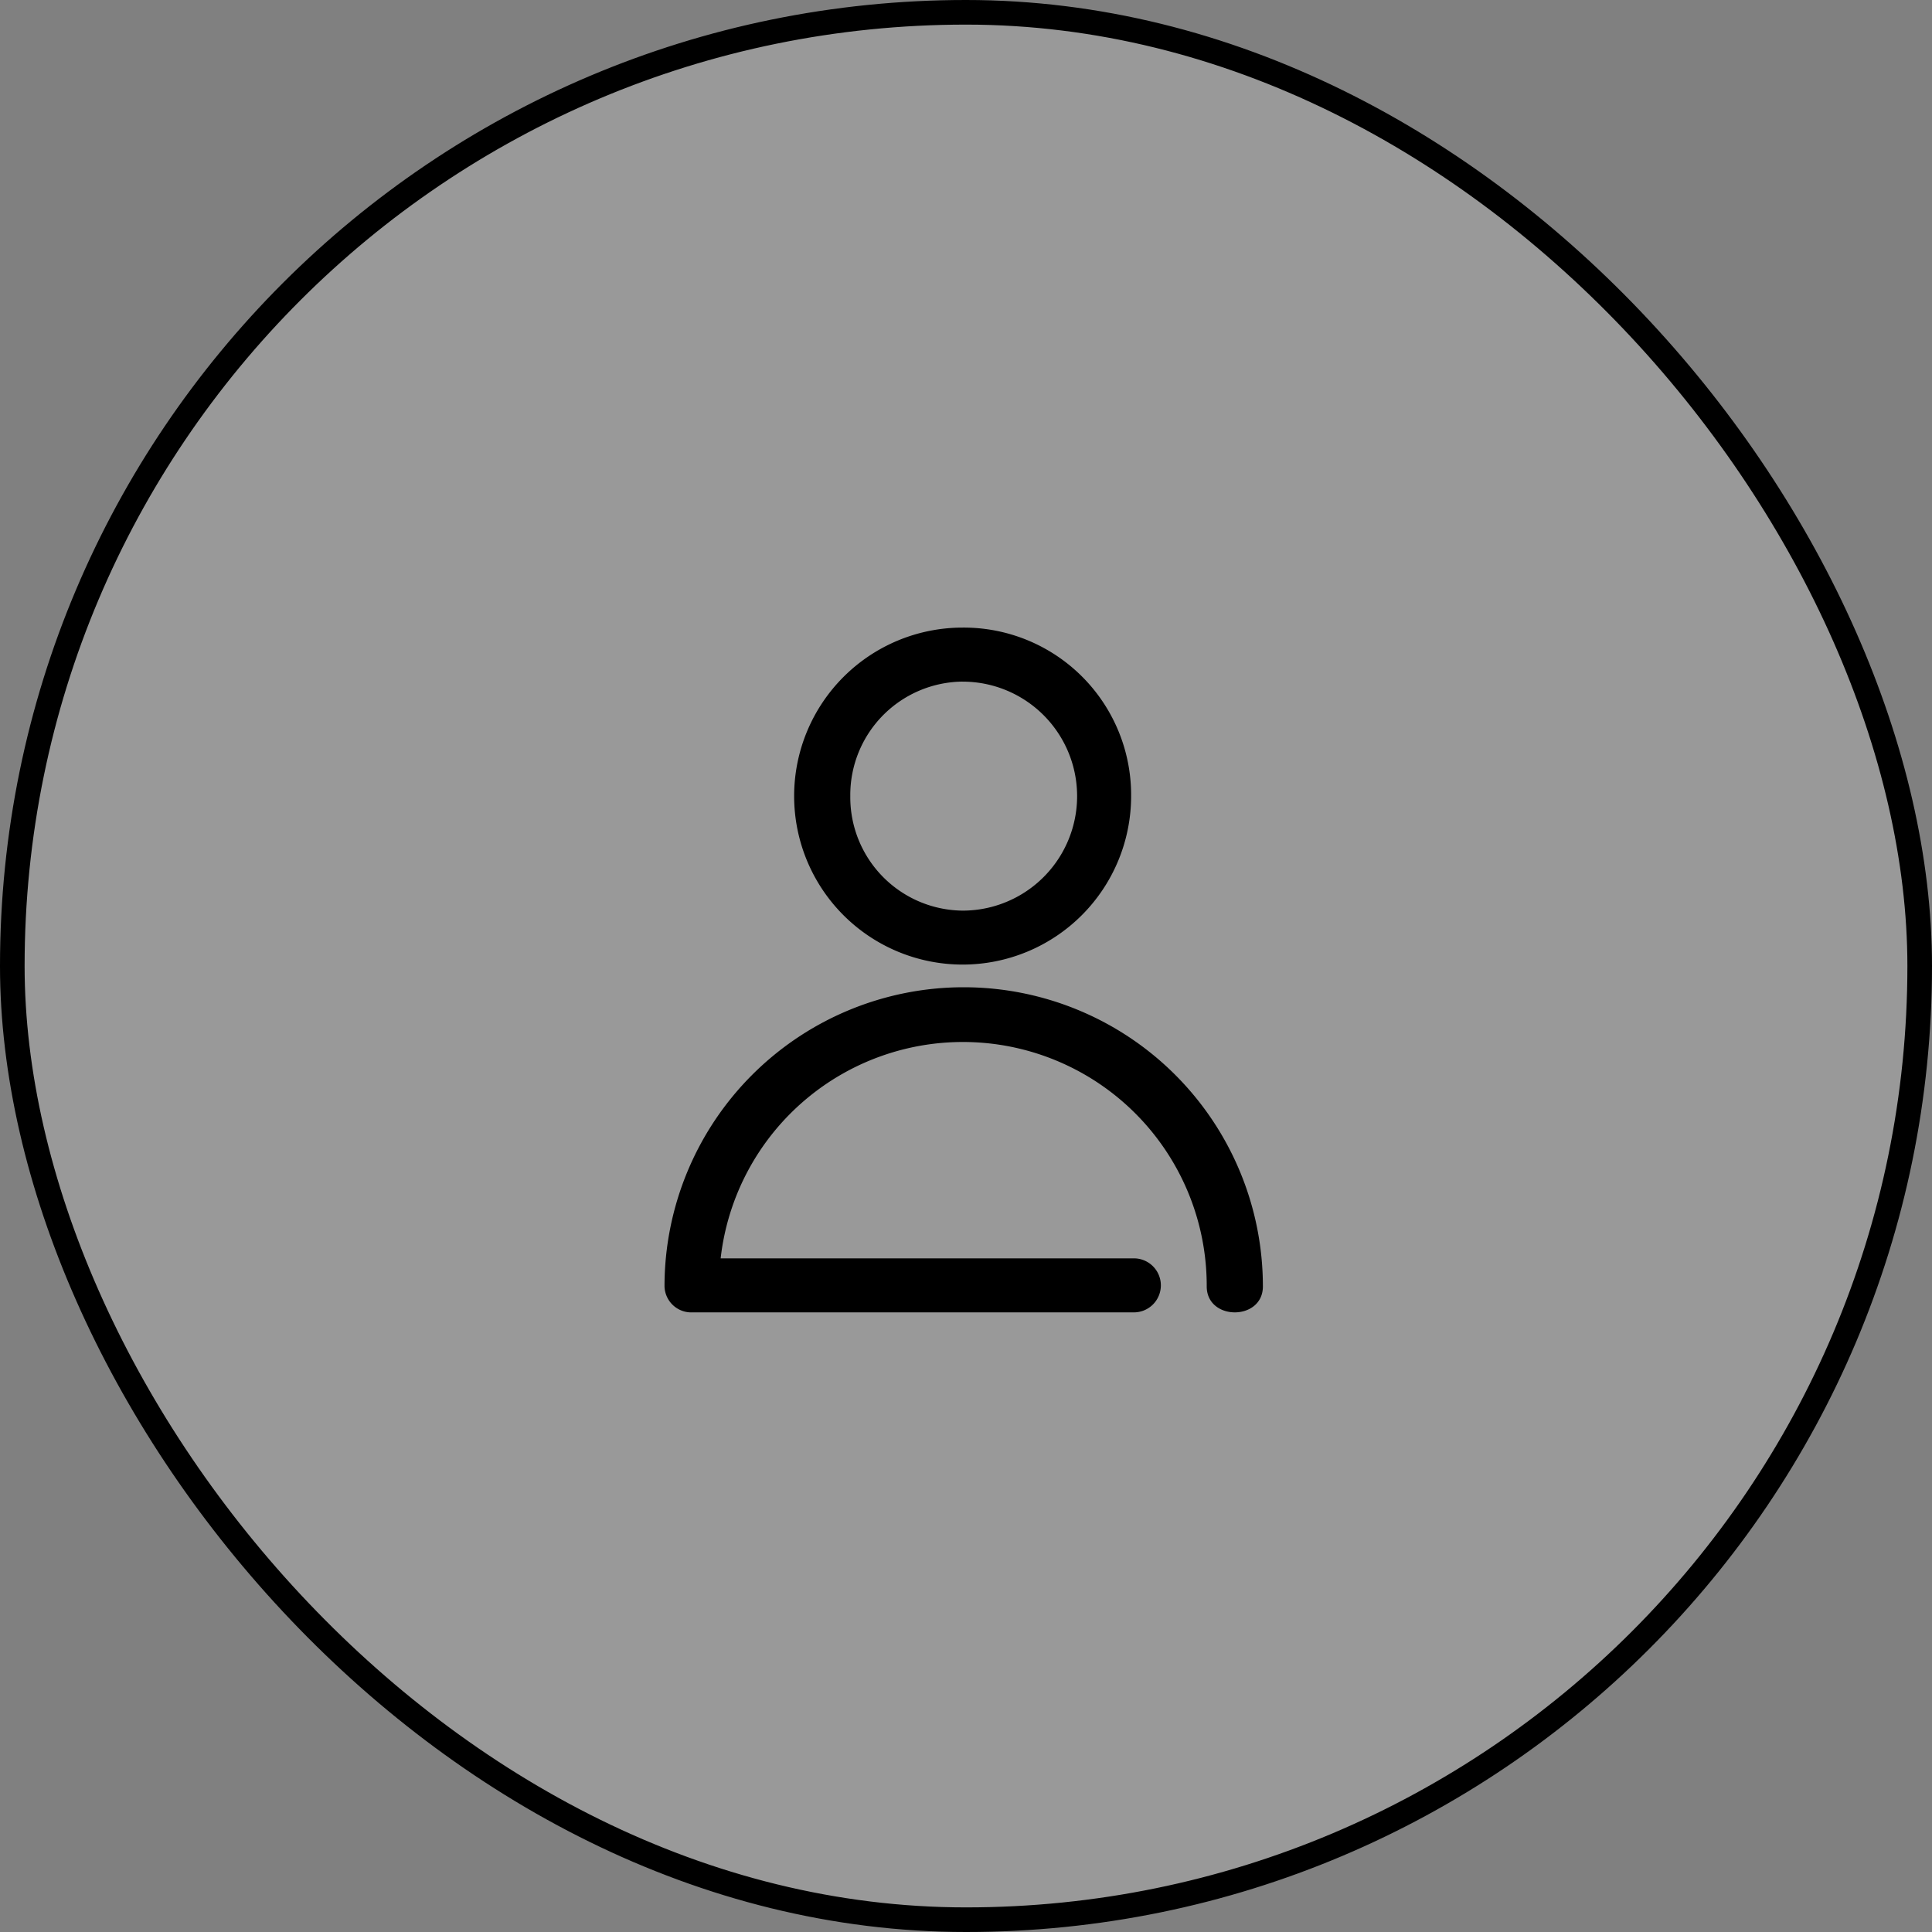 <svg xmlns="http://www.w3.org/2000/svg" width="157" height="157" viewBox="0 0 157 157"><rect x="0" y="0" width="157" height="157" fill="#808080" stroke="none"/><defs><style>.a{fill:rgba(255,255,255,0.2);stroke:#000;stroke-width:2px;}.b{fill:#000;}</style></defs><g transform="translate(-109 -242)"><rect class="a" width="155" height="155" rx="77.5" transform="translate(110 243)"/><g transform="translate(163 293)"><path class="b" d="M73.692,0A13.6,13.6,0,0,1,87.385,13.692,13.692,13.692,0,1,1,73.692,0Zm0,4.389a9.216,9.216,0,0,0-9.128,9.3A9.216,9.216,0,0,0,73.692,23a9.3,9.3,0,1,0,0-18.608Z" transform="translate(-49.467)"/><path class="b" d="M48.626,190.4c0,2.809-4.564,2.809-4.564,0a19.813,19.813,0,0,0-39.5-2.282H38.093a2.195,2.195,0,1,1,0,4.389H2.282A2.177,2.177,0,0,1,0,190.4a24.313,24.313,0,1,1,48.626,0Z" transform="translate(0 -136.86)"/></g></g></svg>